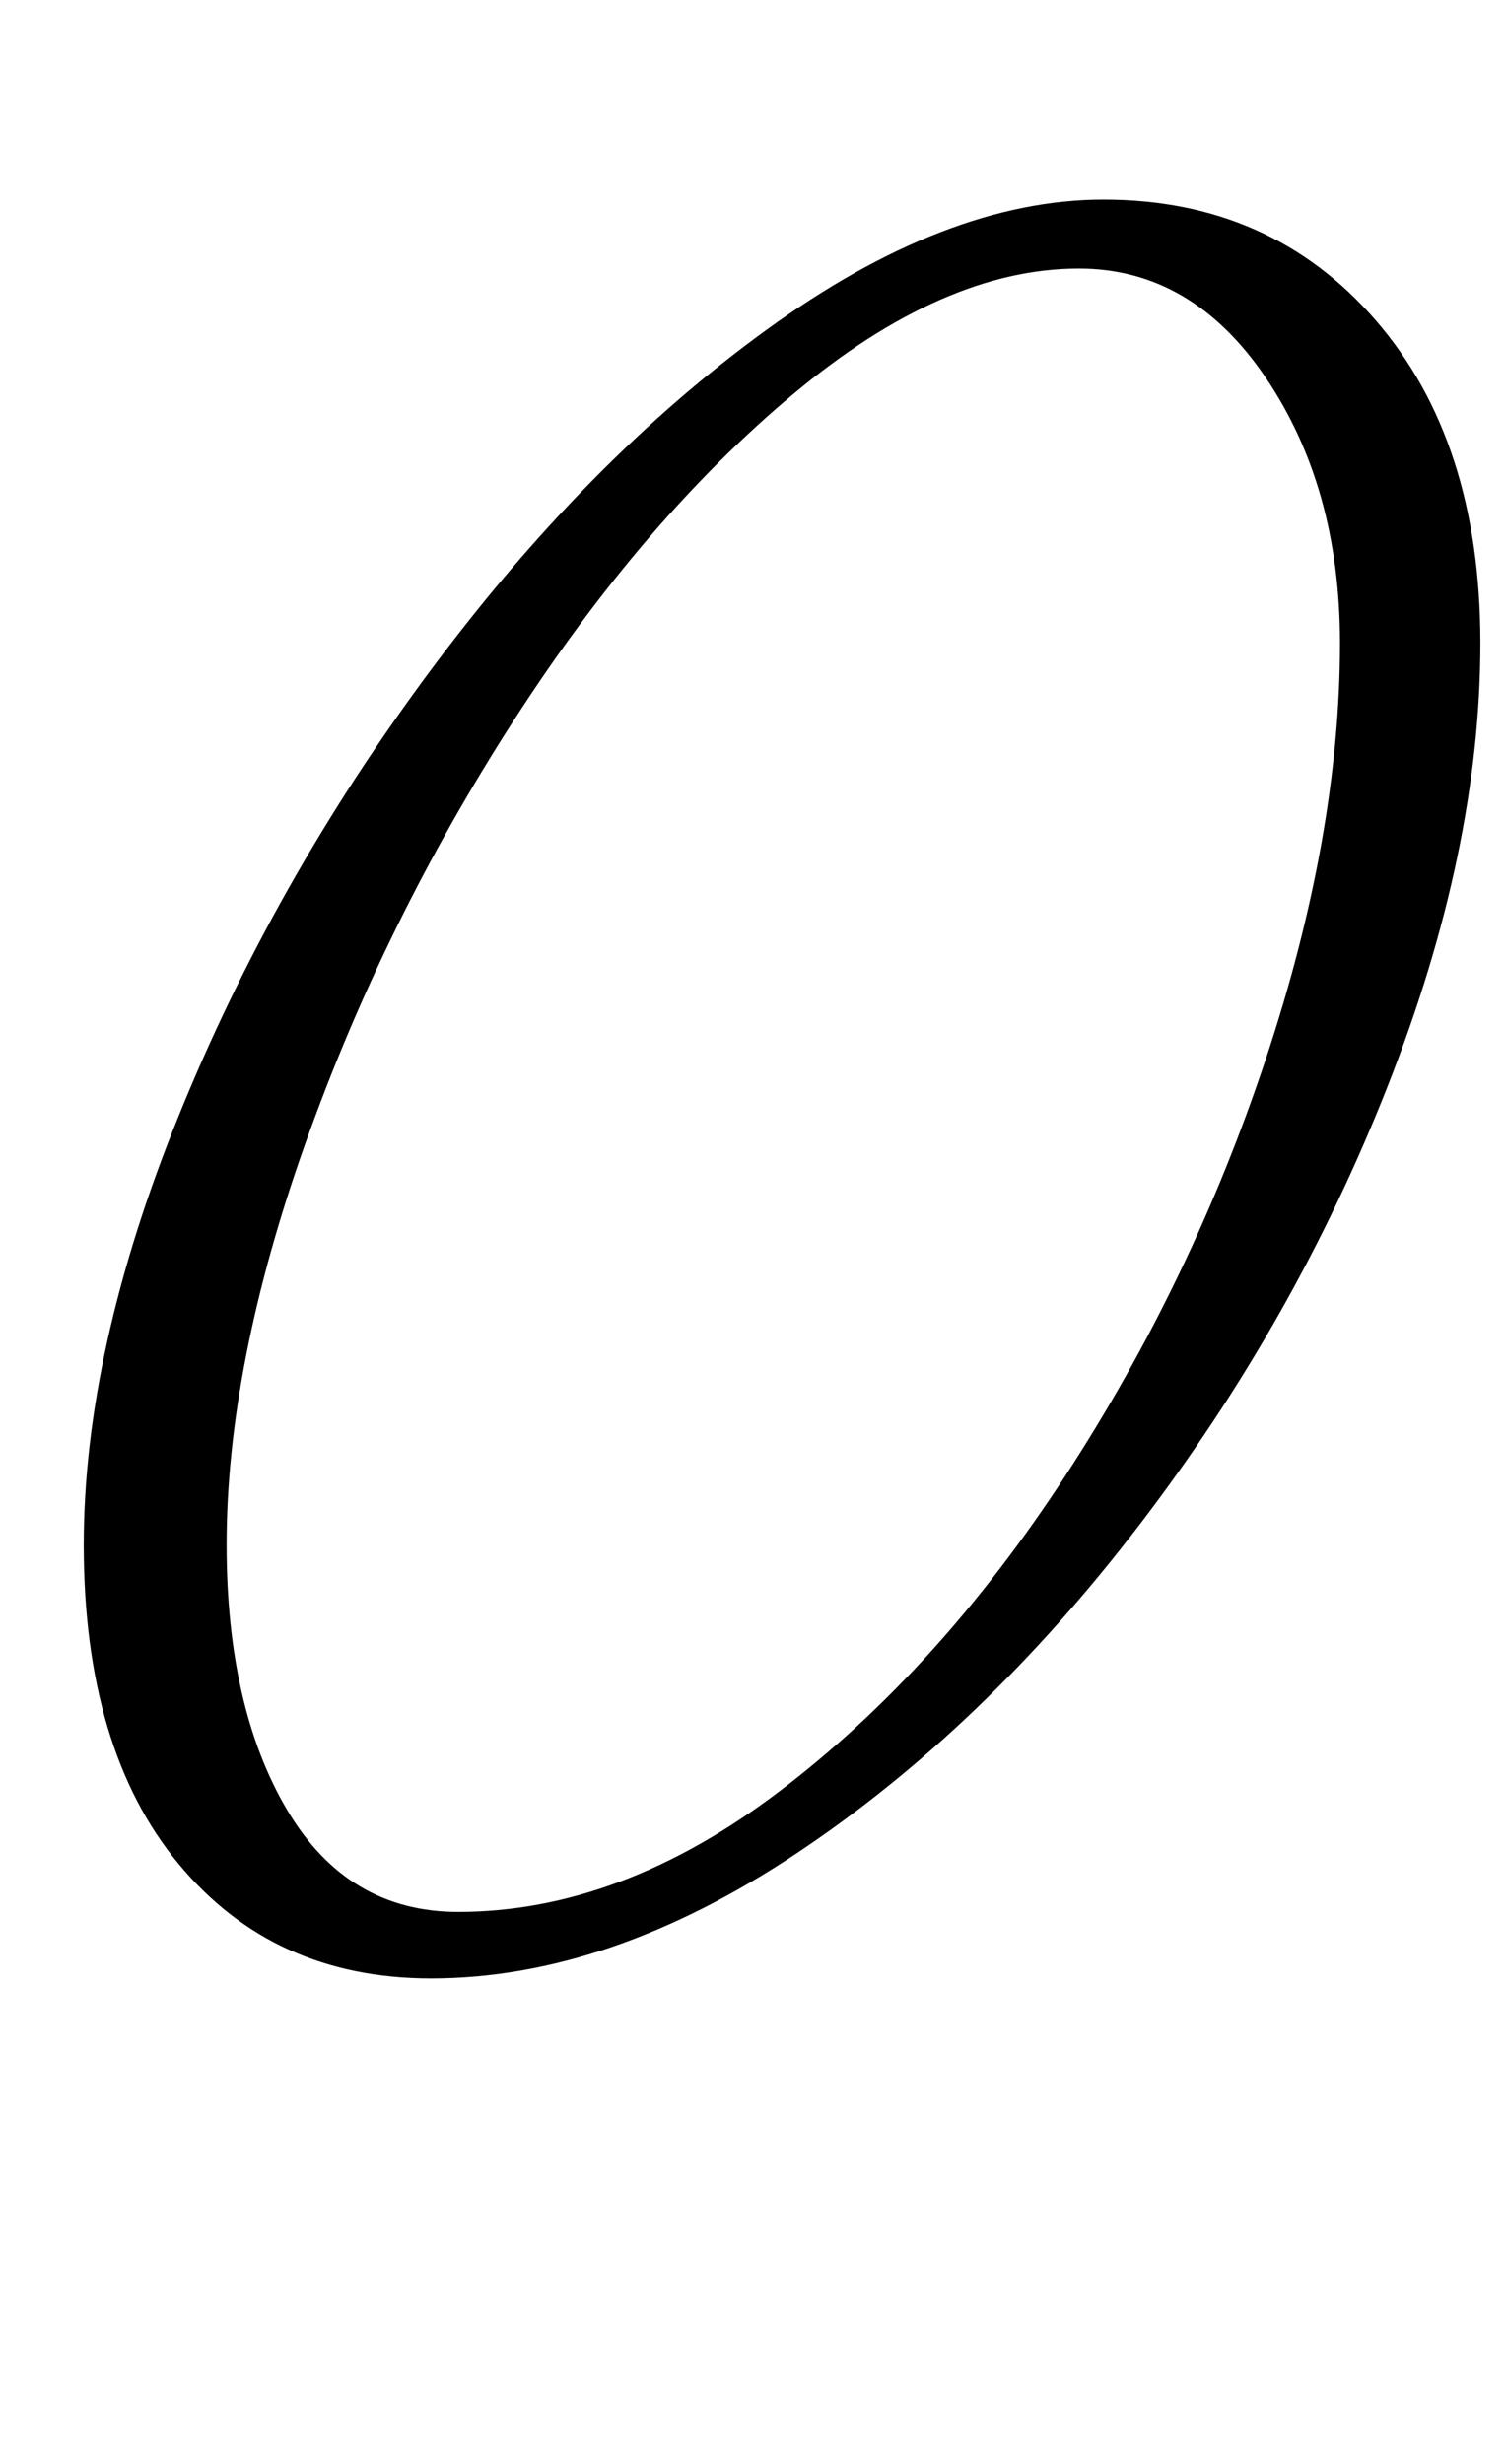 <?xml version="1.0" standalone="no"?>
<!DOCTYPE svg PUBLIC "-//W3C//DTD SVG 1.1//EN" "http://www.w3.org/Graphics/SVG/1.1/DTD/svg11.dtd" >
<svg xmlns="http://www.w3.org/2000/svg" xmlns:xlink="http://www.w3.org/1999/xlink" version="1.1" viewBox="-10 0 611 1000">
   <path fill="currentColor"
d="M591 261q0 -82 -42.5 -131t-110.5 -49q-64 0 -137 53t-136.5 138.5t-102 180.5t-38.5 174q0 83 38.5 129.5t102.5 46.5q72 0 148 -50.5t139.5 -133.5t101 -178.5t37.5 -179.5zM534 261q0 78 -30 168.5t-81.5 169.5t-116 128t-130.5 49q-45 0 -69.5 -41.5t-24.5 -107.5
q0 -73 32 -163t84.5 -171.5t113.5 -132.5t116 -51q46 0 76 44.5t30 107.5z" />
</svg>
